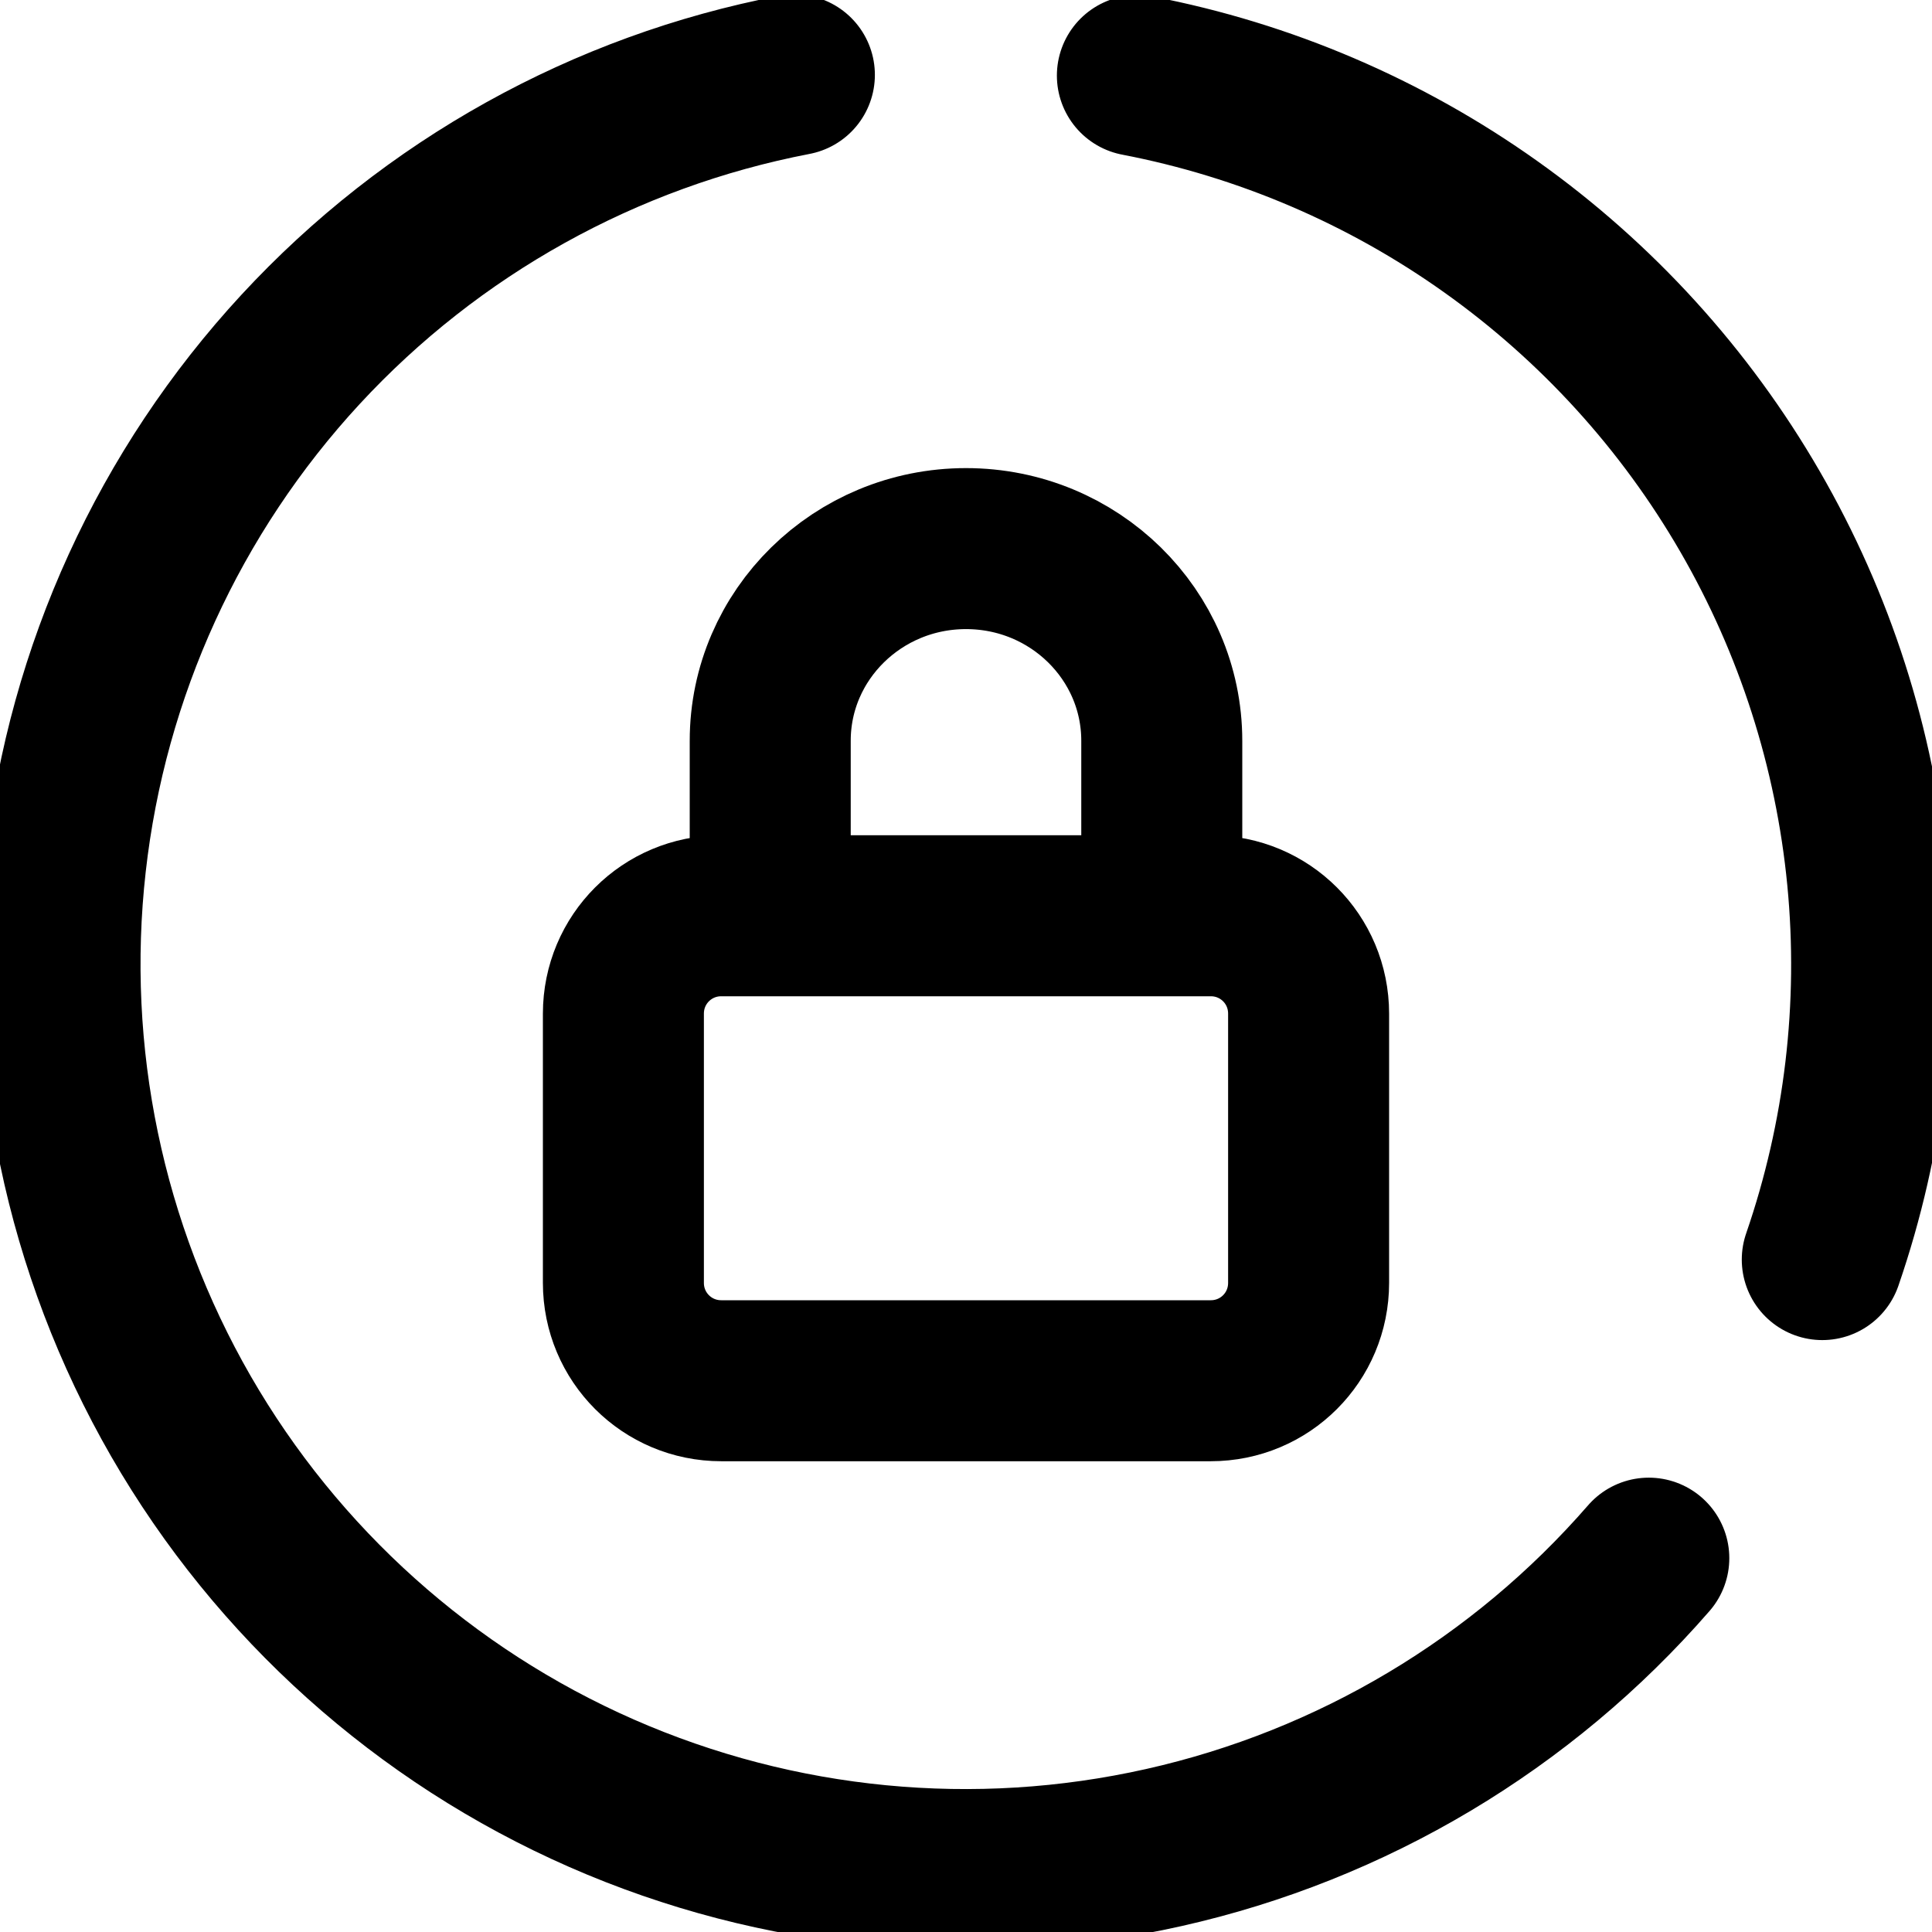<svg width="24" height="24" viewBox="0 0 24 24" fill="none" xmlns="http://www.w3.org/2000/svg">
<g clip-path="url(#clip0_1917_2518)">
<path d="M20.482 19.356C18.909 21.166 16.797 22.426 14.457 22.951C12.116 23.477 9.669 23.24 7.472 22.276C5.276 21.312 3.445 19.67 2.247 17.592C1.05 15.513 0.548 13.106 0.816 10.722C1.083 8.338 2.106 6.102 3.734 4.34C5.363 2.578 7.512 1.383 9.868 0.93M14.129 0.939C15.711 1.243 17.209 1.884 18.521 2.818C19.834 3.752 20.931 4.957 21.738 6.352C22.545 7.746 23.043 9.298 23.198 10.902C23.353 12.505 23.162 14.124 22.637 15.647" stroke="black" stroke-width="2" stroke-linecap="round"/>
<path d="M9.568 11.376V9.202C9.568 7.884 10.657 6.815 12 6.815C13.344 6.815 14.432 7.884 14.432 9.202V11.376M8.96 11.376H15.04C15.714 11.376 16.256 11.918 16.256 12.592V15.936C16.256 16.61 15.714 17.152 15.04 17.152H8.96C8.287 17.152 7.744 16.61 7.744 15.936V12.592C7.744 11.918 8.287 11.376 8.96 11.376Z" stroke="black" stroke-width="2"/>
</g>
<defs>
<clipPath id="clip0_1917_2518">
<rect width="24" height="24" fill="white"/>
</clipPath>
</defs>
</svg>
